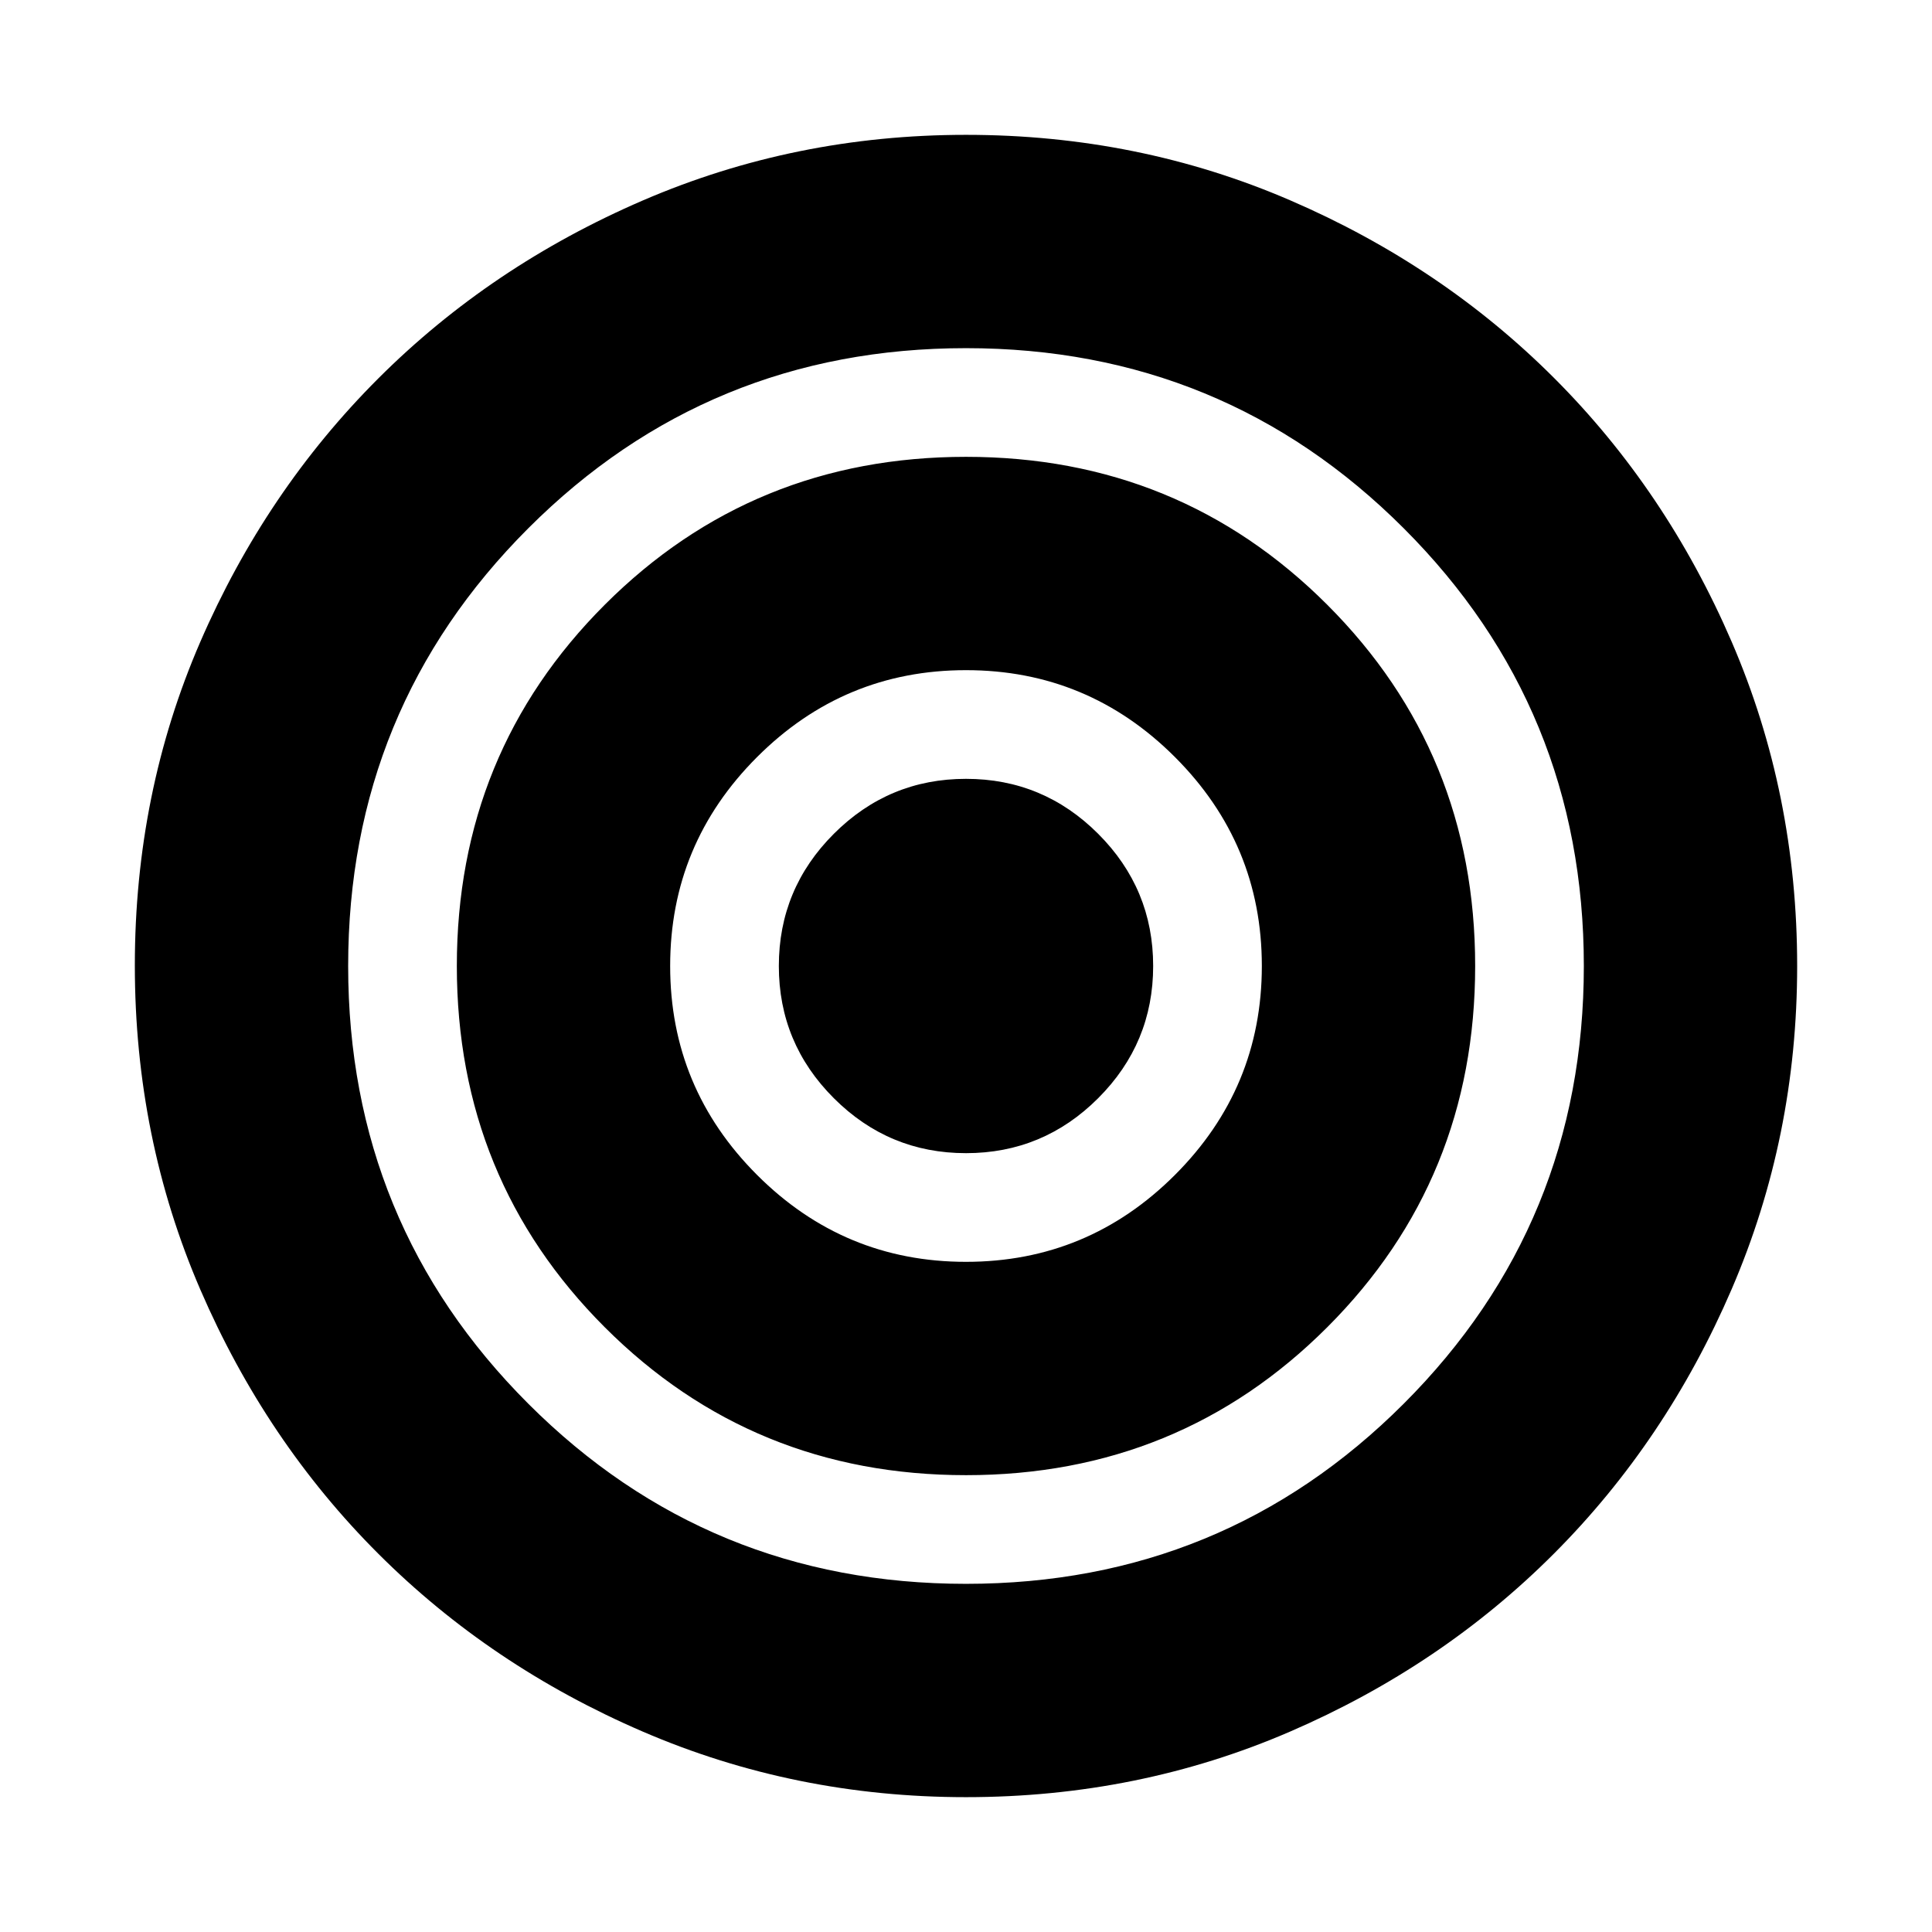 <svg xmlns="http://www.w3.org/2000/svg" height="24" viewBox="0 -960 960 960" width="24"><path d="M480-67q-85 0-160.533-32.543-75.533-32.544-131.407-88.333-55.874-55.789-88.467-131.207Q67-394.501 67-480.251 67-566 99.5-641t88.413-130.895q55.914-55.894 131.5-88.5Q395-893 480-893q85.698 0 161.07 32.524 75.373 32.523 131.128 88.278 55.755 55.755 88.278 131.128Q893-565.698 893-480q0 85-32.524 160.533-32.523 75.533-88.278 131.407-55.755 55.874-131.128 88.467Q565.698-67 480-67Zm0-106q128 0 217.5-89.5T787-480q0-128-89.5-217.5T480-787q-128 0-217.5 89.5T173-480q0 128 89.5 217.5T480-173Zm0-54q-106 0-179.5-73.5T227-480q0-106 73.5-179.5T480-733q106 0 179.5 73.5T733-480q0 106-73.5 179.5T480-227Zm0-106q60.638 0 103.819-43.181Q627-419.362 627-480q0-60.638-43.181-103.819Q540.638-627 480-627q-60.638 0-103.819 43.181Q333-540.638 333-480q0 60.638 43.181 103.819Q419.362-333 480-333Zm0-54q-38.362 0-65.681-27.319Q387-441.638 387-480q0-38.362 27.319-65.681Q441.638-573 480-573q38.362 0 65.681 27.319Q573-518.362 573-480q0 38.362-27.319 65.681Q518.362-387 480-387Z"/></svg>
